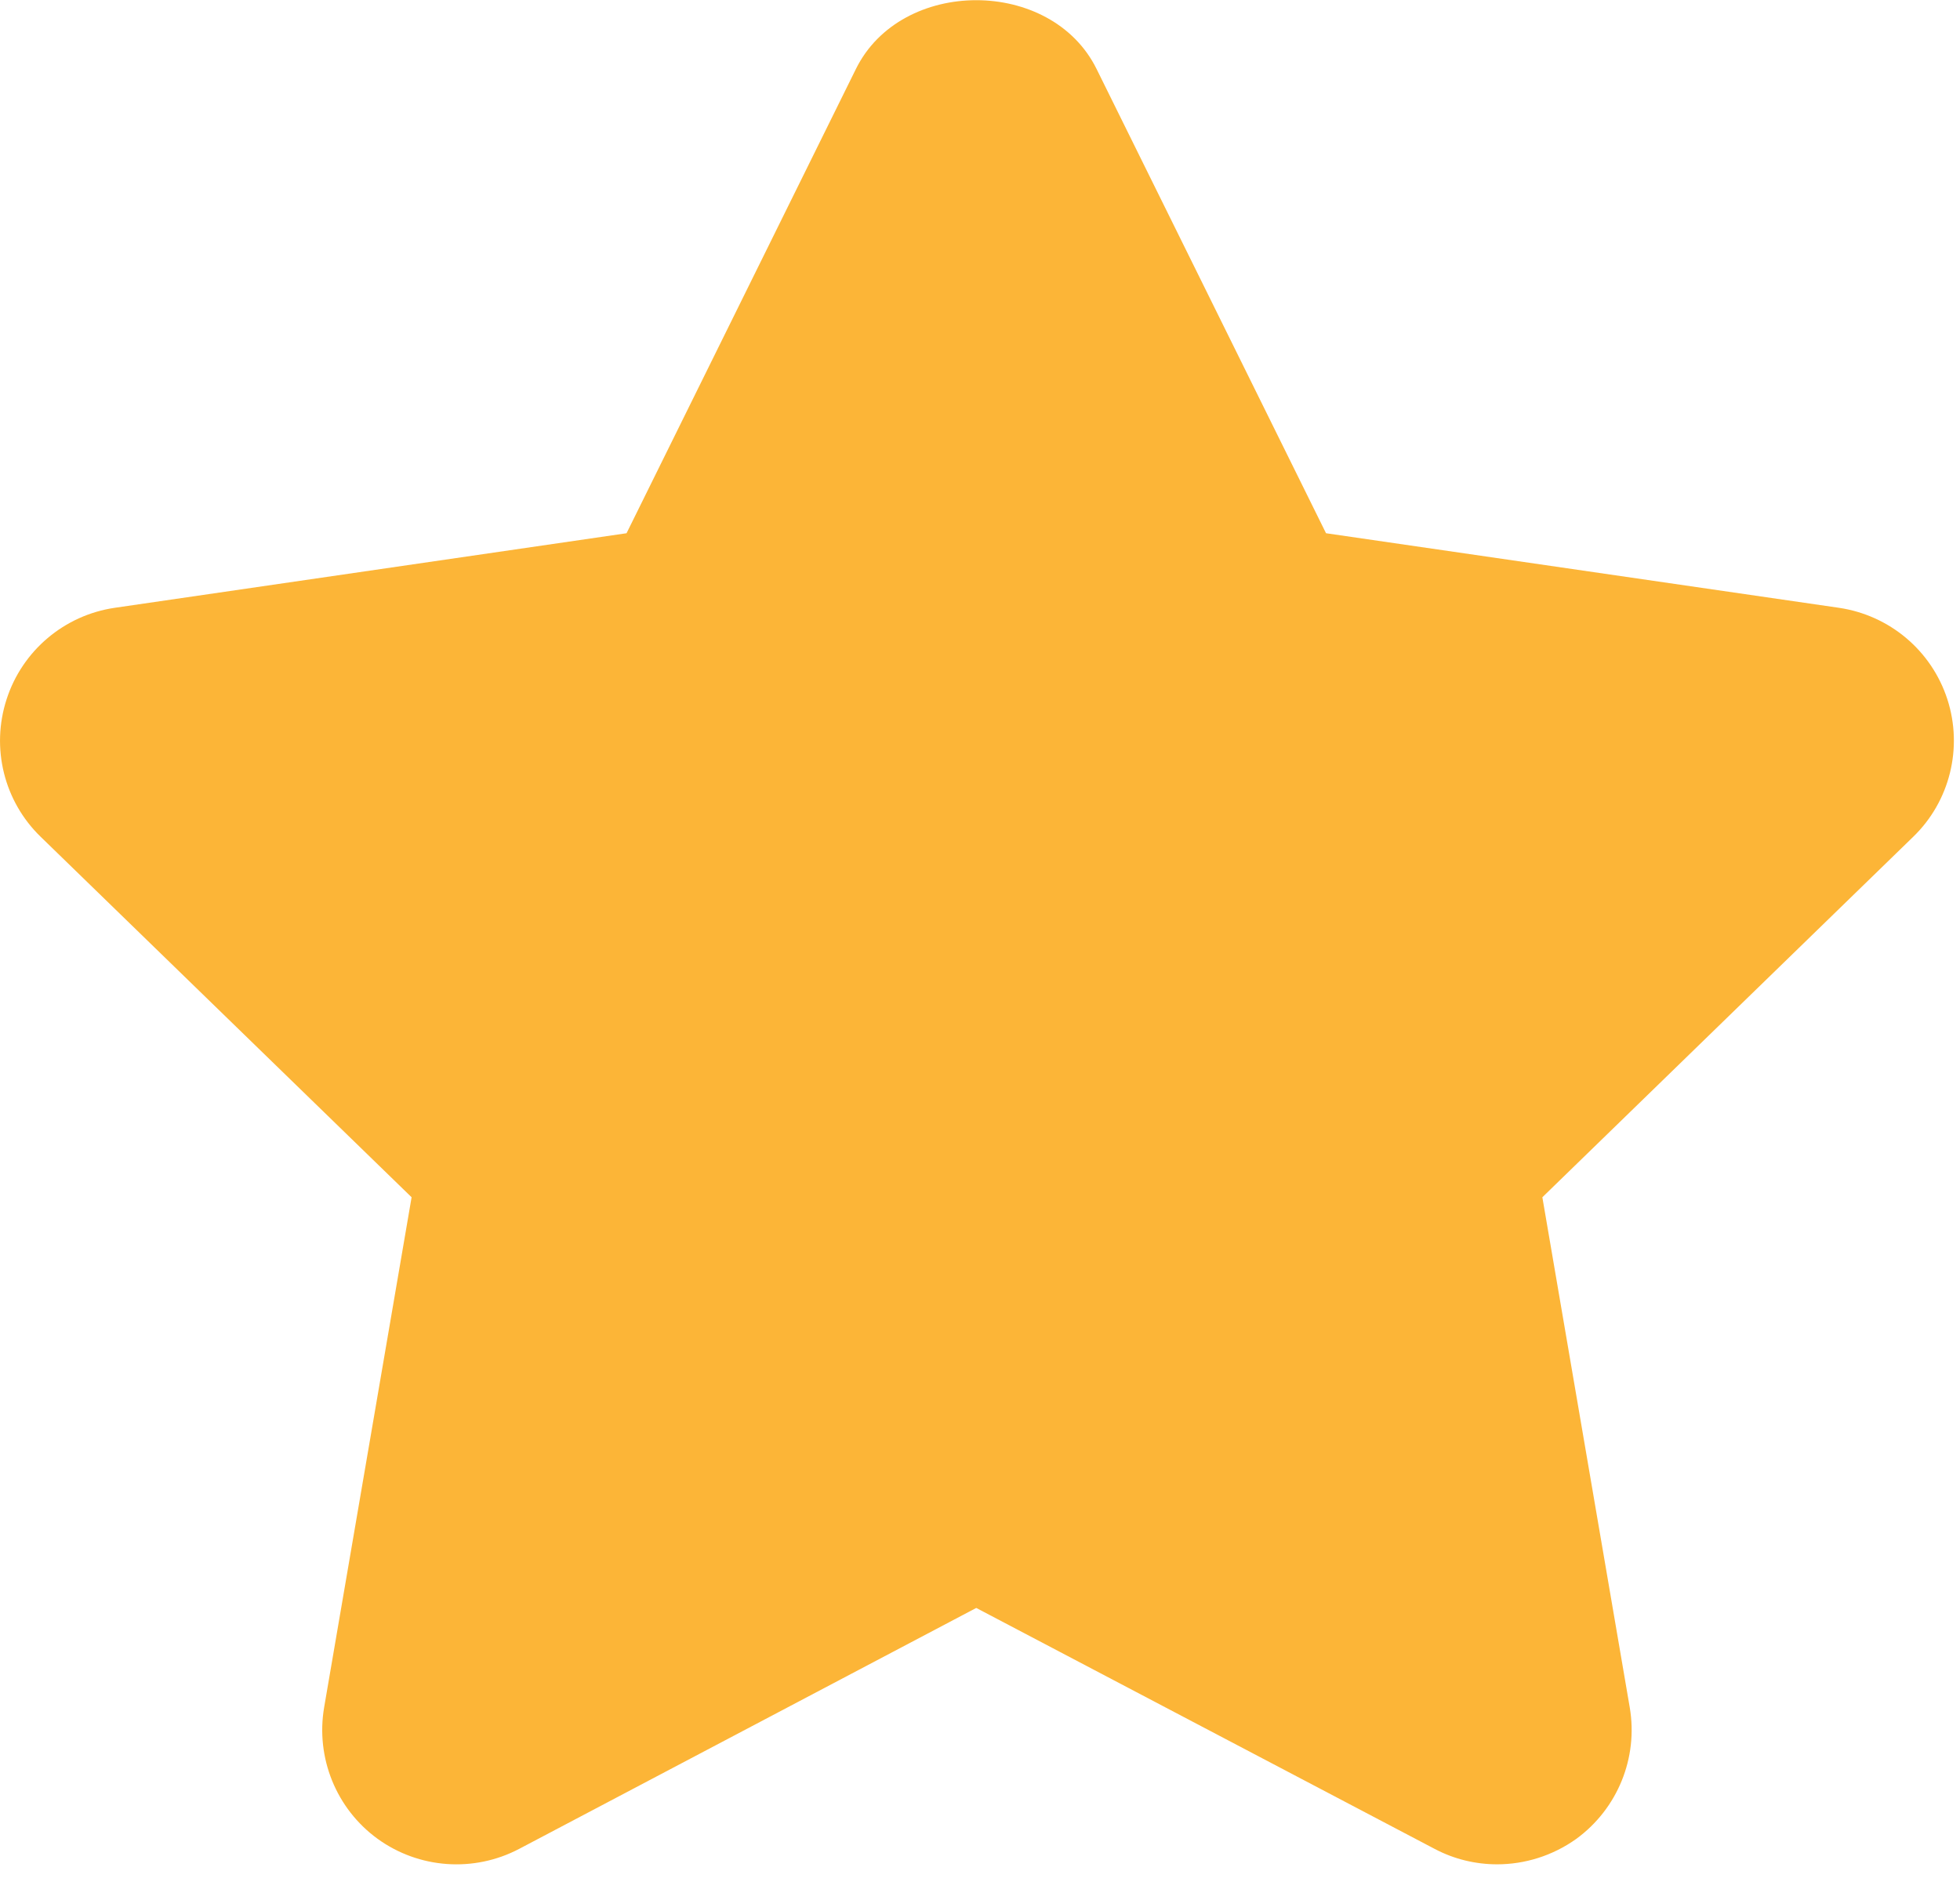 <svg width="24" height="23" viewBox="0 0 24 23" fill="none" xmlns="http://www.w3.org/2000/svg">
<path d="M23.845 8.564C23.651 7.967 23.136 7.535 22.516 7.444L16.237 6.531L13.428 0.846C12.874 -0.279 11.034 -0.279 10.48 0.846L7.672 6.531L1.407 7.444C0.788 7.534 0.273 7.969 0.081 8.564C-0.113 9.161 0.049 9.814 0.498 10.249L5.04 14.664L3.969 20.912C3.864 21.529 4.117 22.154 4.624 22.522C5.132 22.889 5.803 22.936 6.357 22.645L11.954 19.694L17.567 22.645C17.807 22.772 18.07 22.834 18.332 22.834C18.672 22.834 19.012 22.729 19.302 22.522C19.808 22.152 20.061 21.529 19.956 20.912L18.886 14.664L23.427 10.249C23.876 9.815 24.038 9.159 23.845 8.564Z" fill="#FCB537"/>
</svg>
